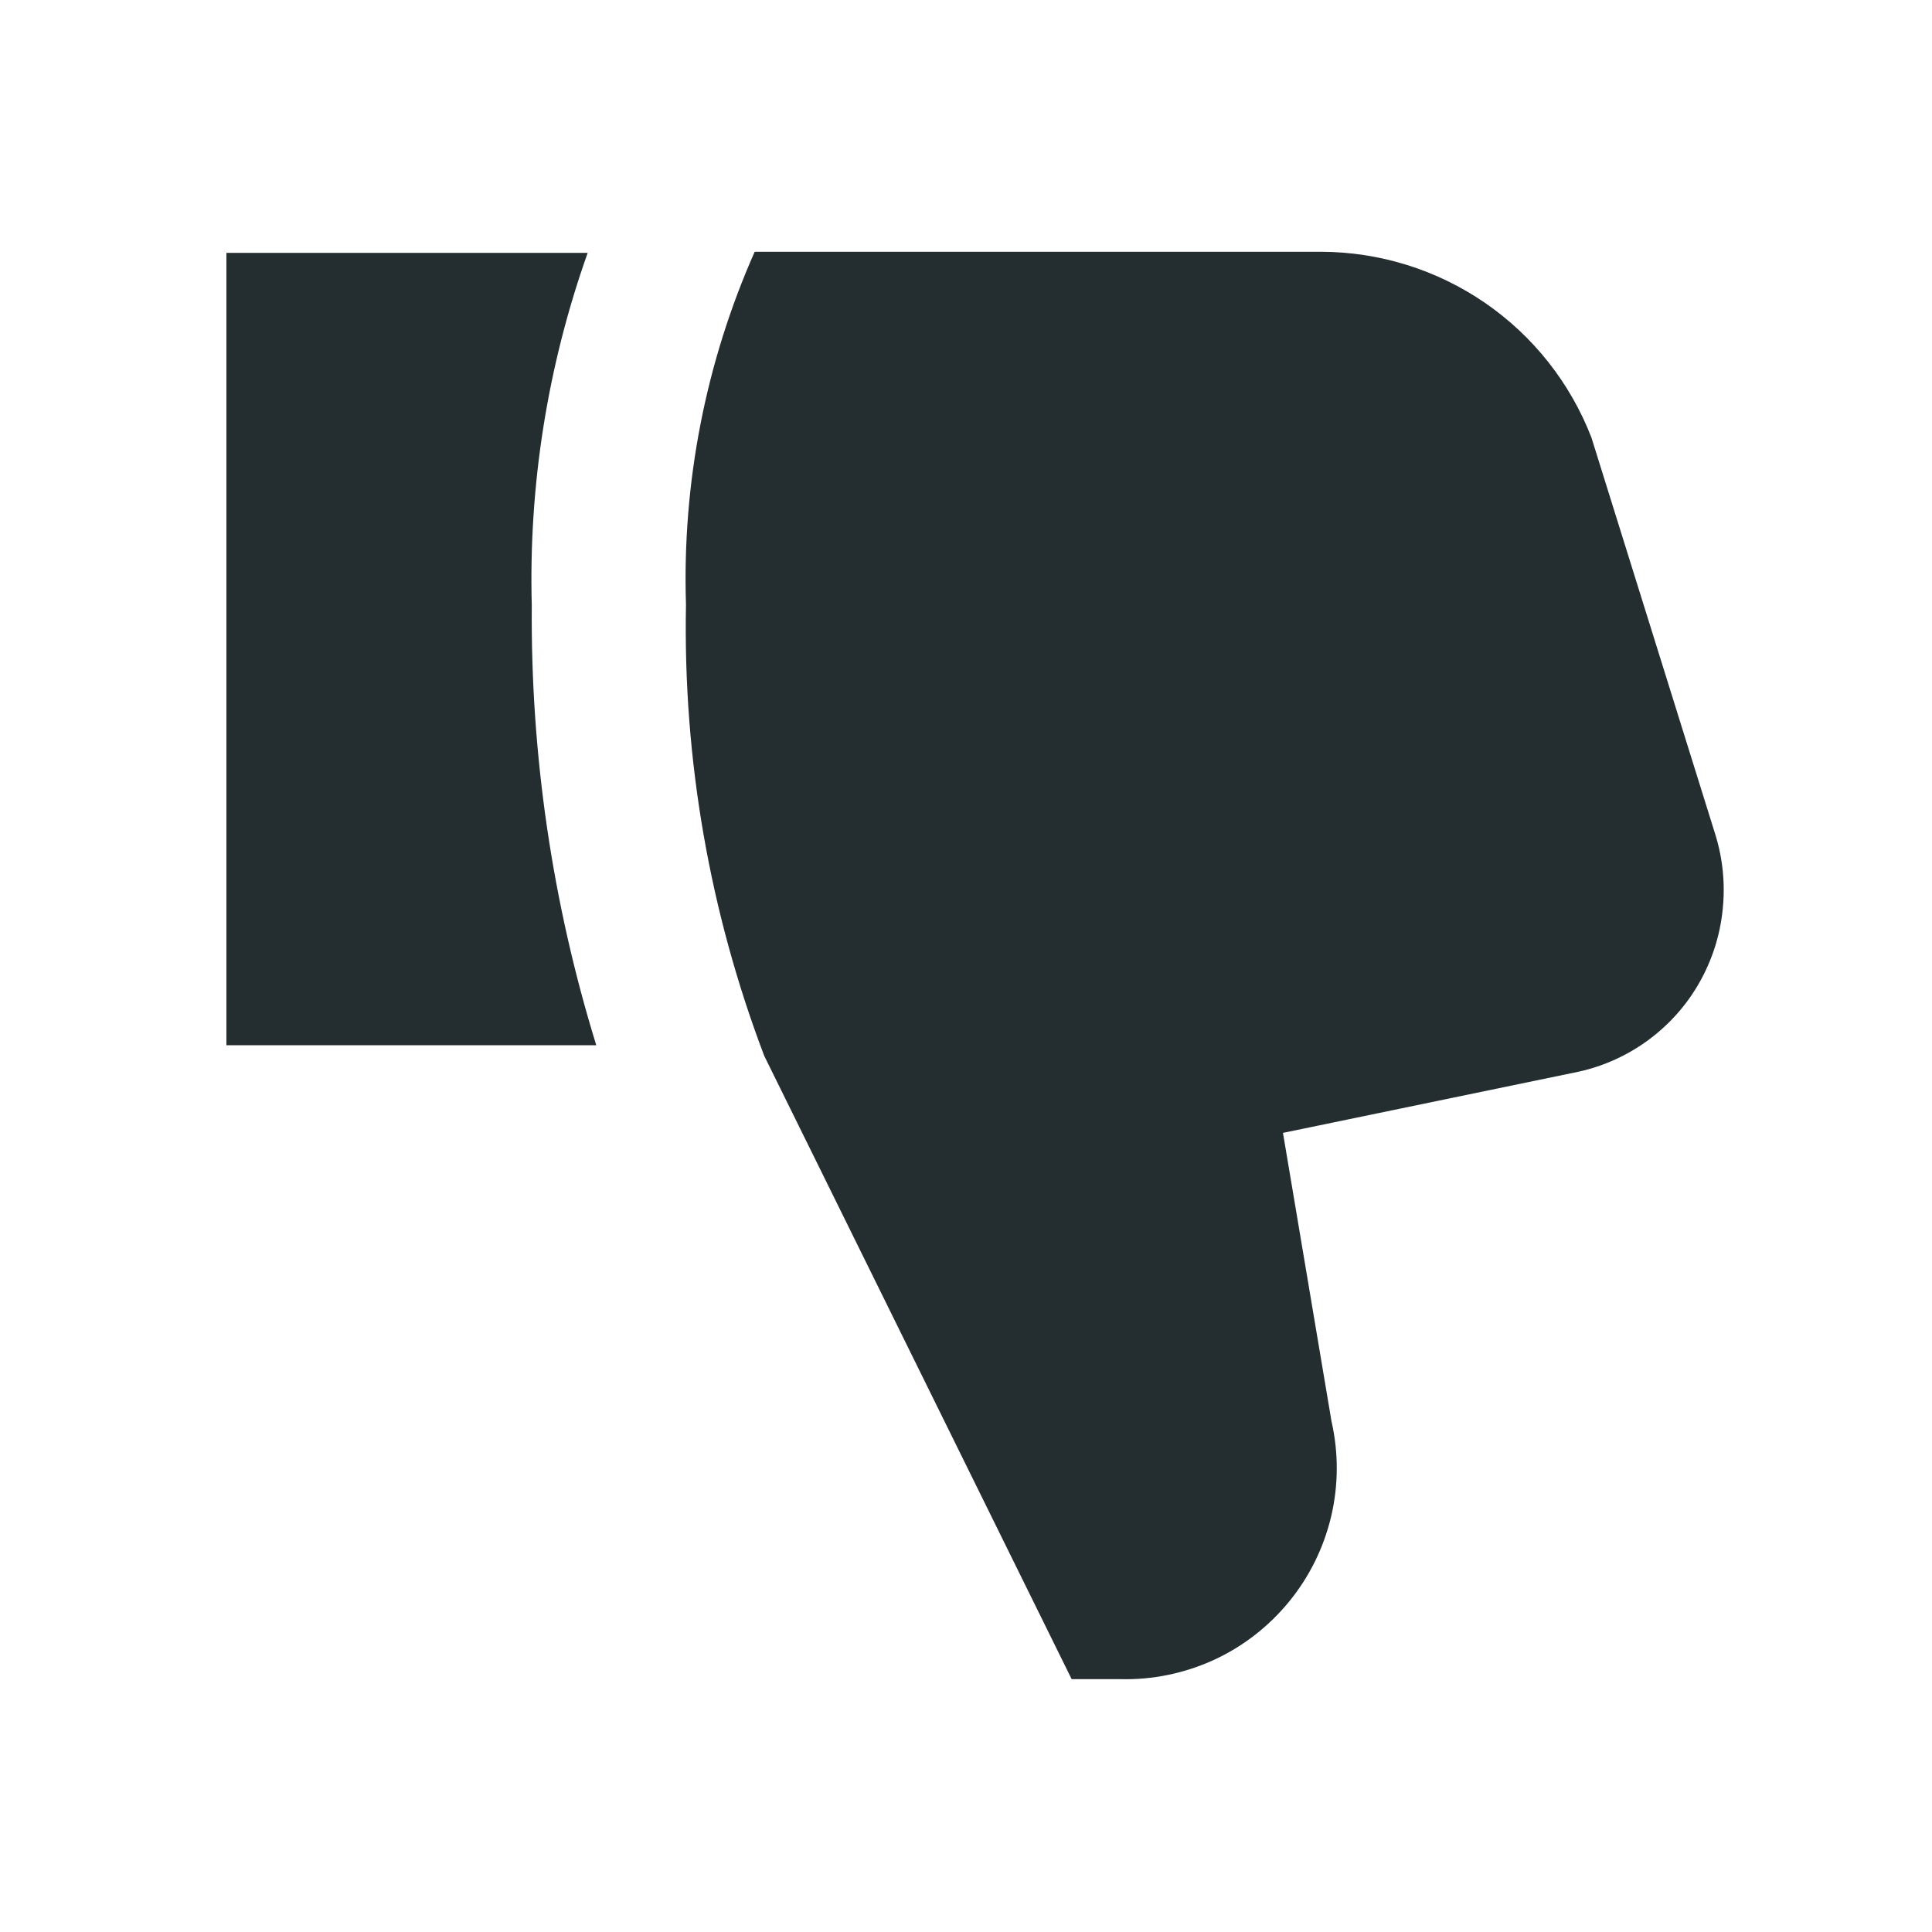 <svg width="16" height="16" viewBox="0 0 16 16" fill="none" xmlns="http://www.w3.org/2000/svg">
<path d="M4.404 5.016C4.394 6.25 4.574 7.477 4.938 8.656H1.875V2.094H4.867C4.534 3.031 4.377 4.022 4.404 5.016ZM14.204 6.906L13.18 3.625C13.005 3.172 12.698 2.783 12.298 2.508C11.899 2.234 11.425 2.086 10.94 2.085H6.25C5.843 3.004 5.649 4.003 5.681 5.007C5.656 6.283 5.876 7.551 6.329 8.744L8.875 13.906H9.277C9.544 13.913 9.808 13.858 10.05 13.748C10.292 13.637 10.505 13.472 10.674 13.266C10.843 13.06 10.962 12.819 11.024 12.559C11.085 12.3 11.086 12.031 11.027 11.771L10.625 9.382L13.075 8.875C13.283 8.829 13.48 8.739 13.651 8.613C13.823 8.486 13.967 8.325 14.072 8.14C14.178 7.954 14.244 7.749 14.266 7.537C14.289 7.324 14.268 7.11 14.204 6.906Z" fill="#242E30"/>
</svg>
